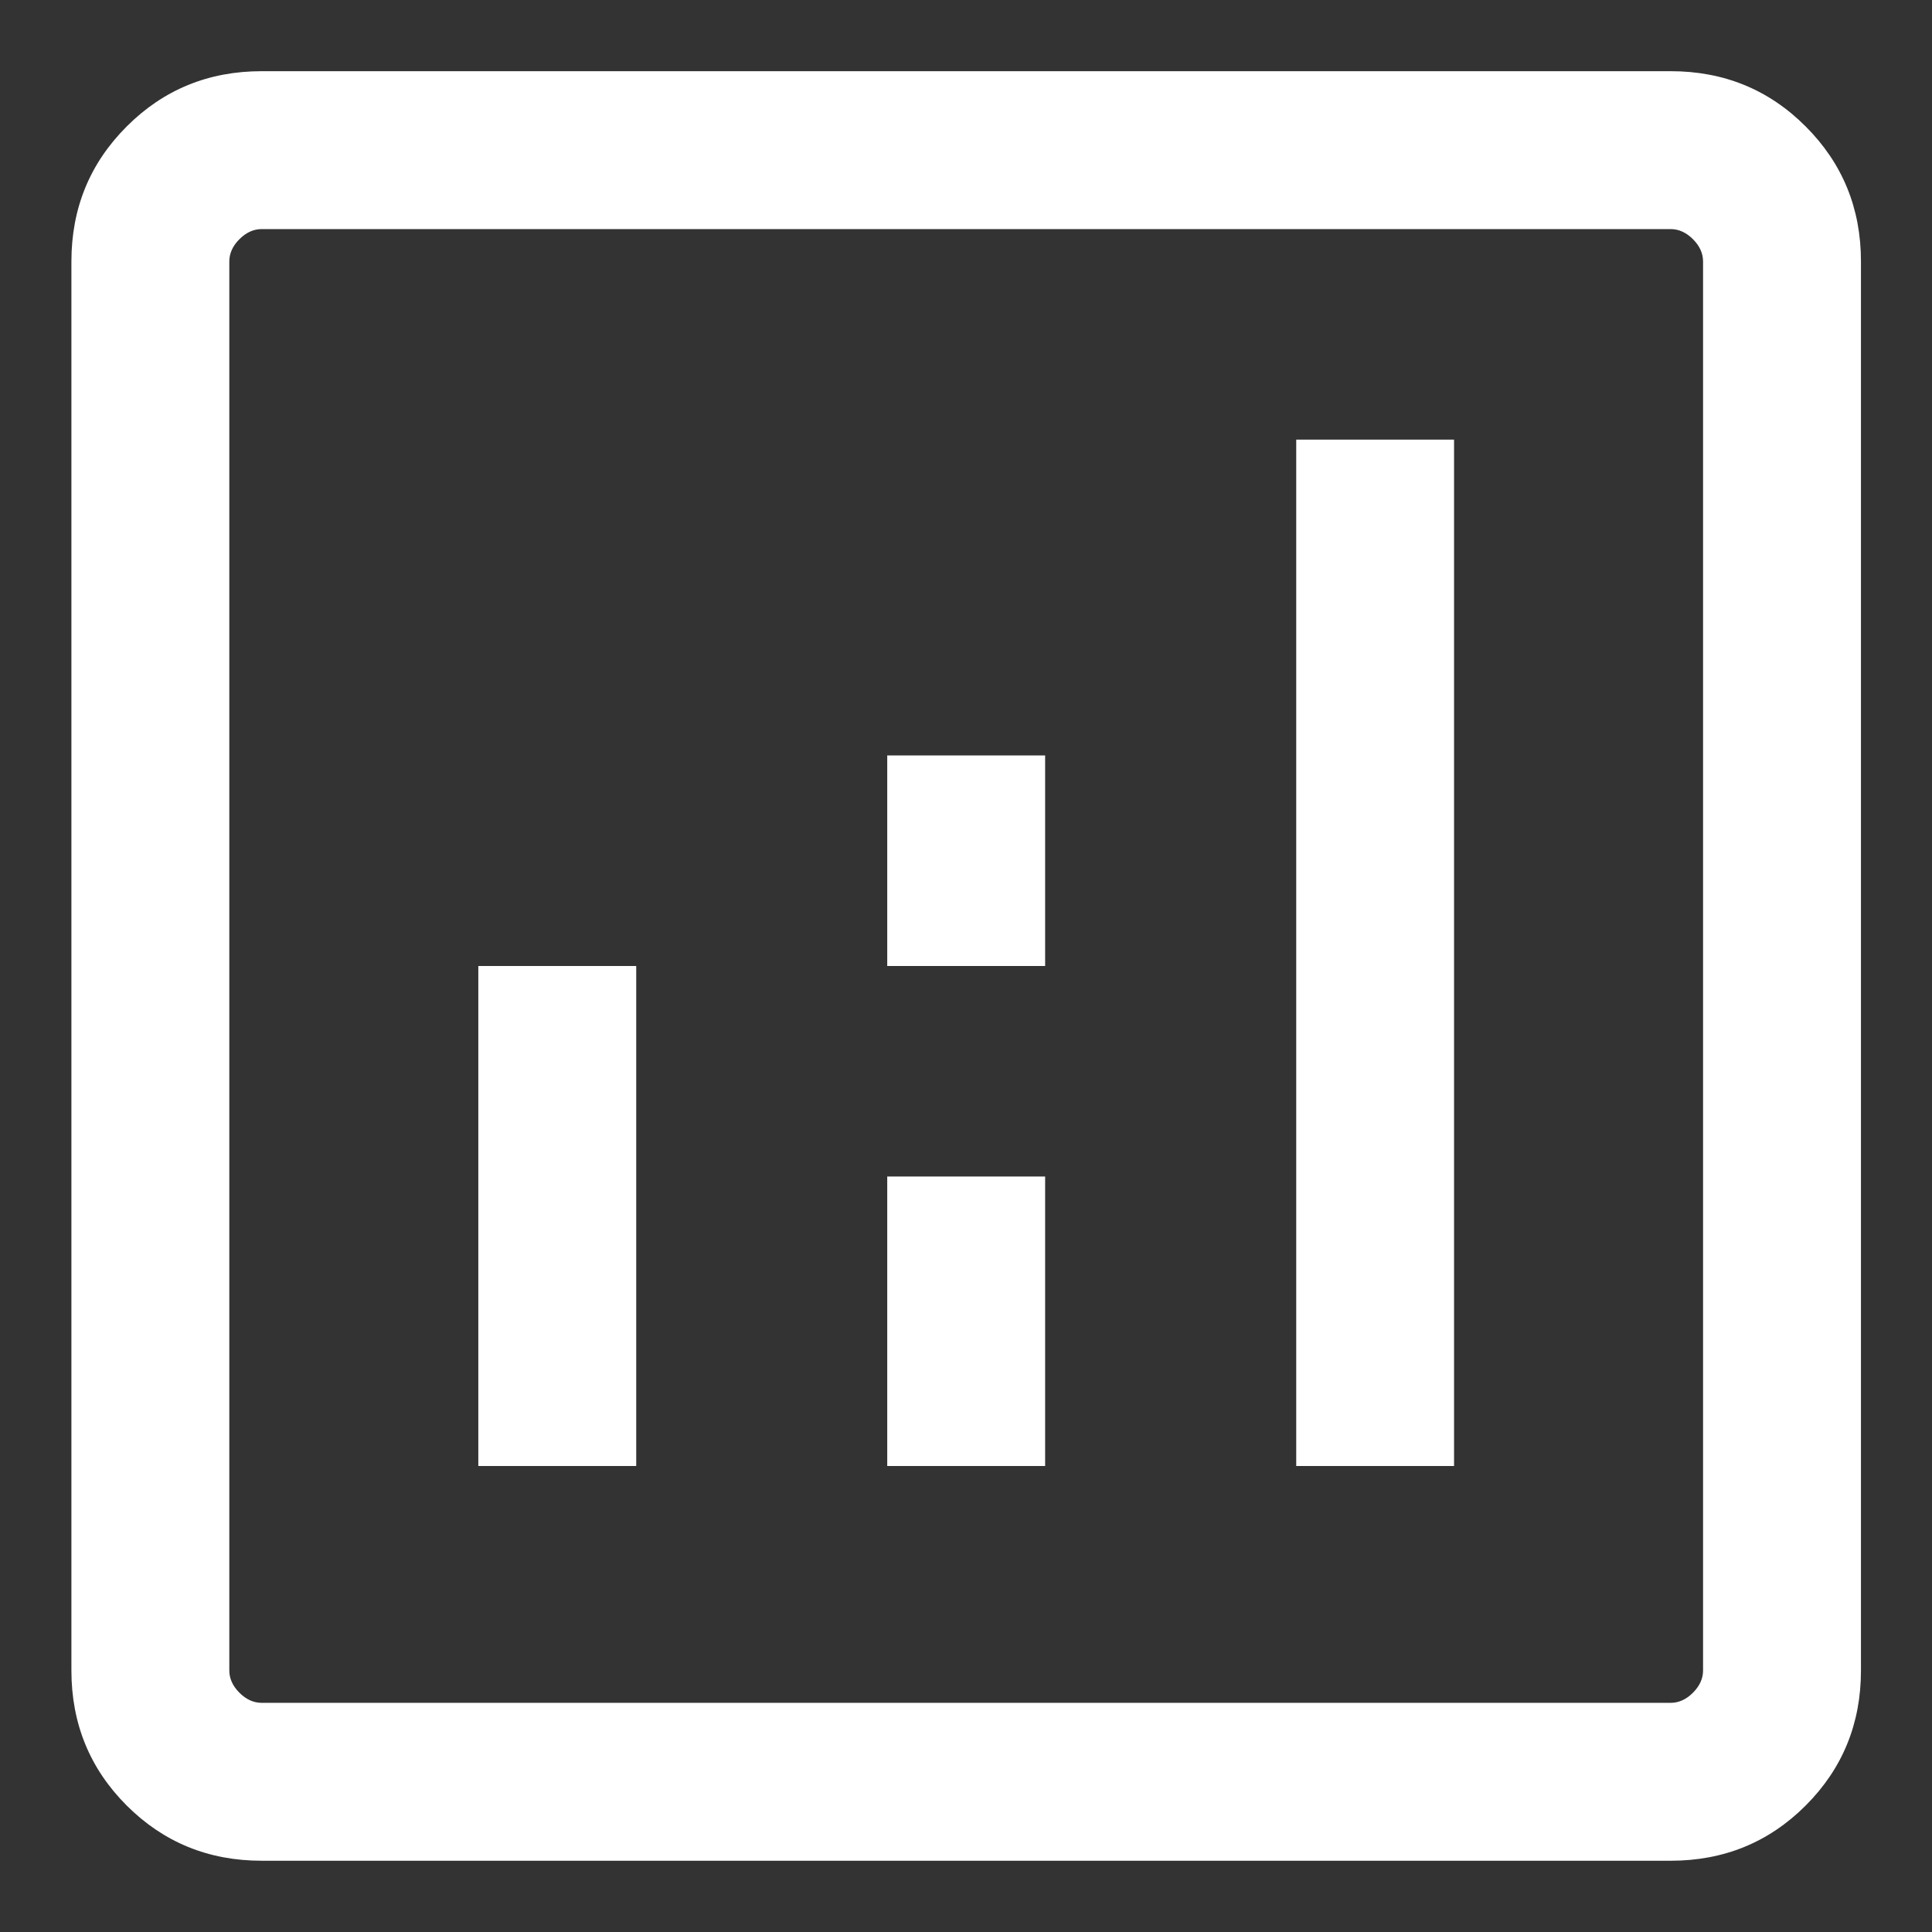 <svg width="26" height="26" viewBox="0 0 26 26" fill="none" xmlns="http://www.w3.org/2000/svg">
<rect x="0" y="0" width="26" height="26" fill="#333333" stroke="none"/>
<path d="M6.437 19.729H8.562V13H6.437V19.729ZM17.444 19.729H19.568V5.916H17.444V19.729ZM11.94 19.729H14.065V15.833H11.94V19.729ZM11.94 13H14.065V10.166H11.94V13ZM3.522 25.041C2.806 25.041 2.201 24.793 1.705 24.298C1.209 23.802 0.961 23.196 0.961 22.48V3.519C0.961 2.803 1.209 2.198 1.705 1.702C2.201 1.206 2.806 0.958 3.522 0.958H22.483C23.199 0.958 23.805 1.206 24.3 1.702C24.796 2.198 25.044 2.803 25.044 3.519V22.48C25.044 23.196 24.796 23.802 24.3 24.298C23.805 24.793 23.199 25.041 22.483 25.041H3.522ZM3.522 22.916H22.483C22.592 22.916 22.692 22.871 22.783 22.78C22.874 22.689 22.919 22.589 22.919 22.48V3.519C22.919 3.41 22.874 3.31 22.783 3.219C22.692 3.128 22.592 3.083 22.483 3.083H3.522C3.413 3.083 3.313 3.128 3.222 3.219C3.131 3.31 3.086 3.41 3.086 3.519V22.48C3.086 22.589 3.131 22.689 3.222 22.78C3.313 22.871 3.413 22.916 3.522 22.916Z" fill="white"/>
</svg>
